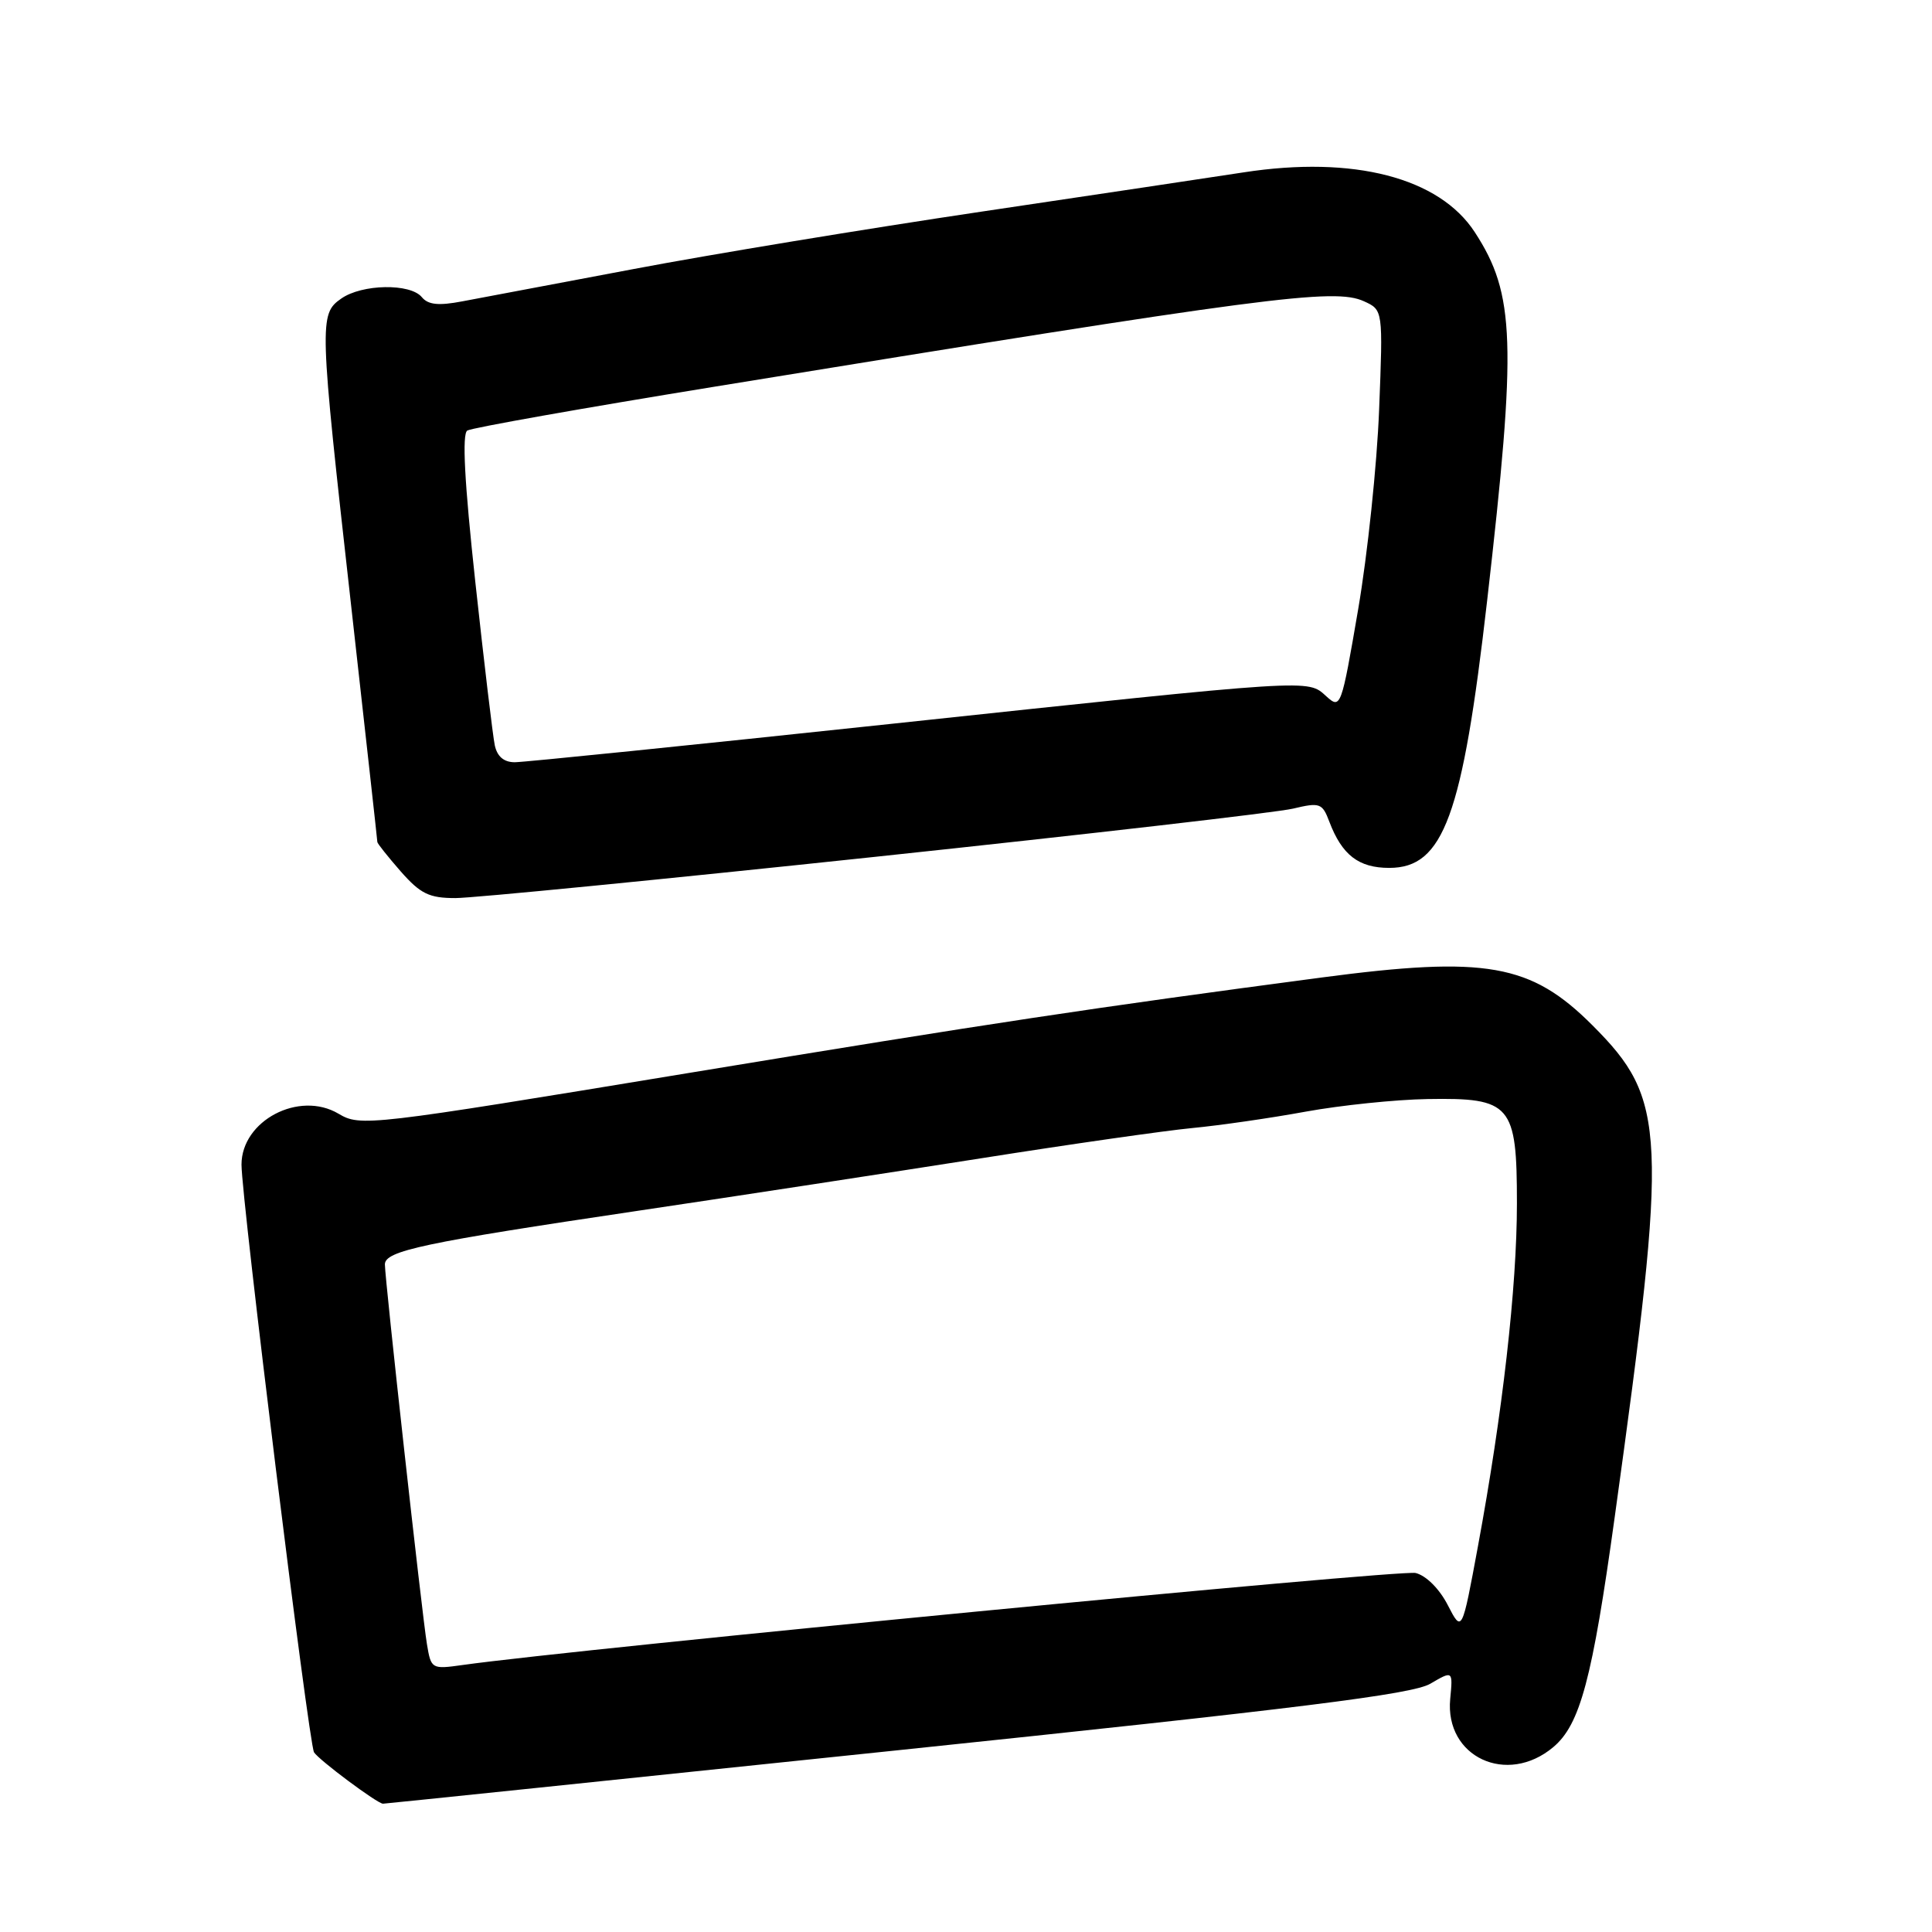 <?xml version="1.0" encoding="UTF-8" standalone="no"?>
<!DOCTYPE svg PUBLIC "-//W3C//DTD SVG 1.1//EN" "http://www.w3.org/Graphics/SVG/1.1/DTD/svg11.dtd" >
<svg xmlns="http://www.w3.org/2000/svg" xmlns:xlink="http://www.w3.org/1999/xlink" version="1.1" viewBox="0 0 256 256">
 <g >
 <path fill="currentColor"
d=" M 118.85 231.93 C 172.33 226.35 187.13 224.50 189.51 223.11 C 192.52 221.35 192.52 221.35 192.16 225.12 C 191.43 232.81 199.68 236.66 205.82 231.50 C 209.38 228.51 210.99 222.48 213.96 201.00 C 221.04 149.93 220.85 145.72 211.03 135.88 C 202.85 127.69 196.93 126.64 175.08 129.53 C 144.66 133.56 131.39 135.56 91.17 142.19 C 48.71 149.19 47.77 149.30 44.85 147.57 C 39.63 144.48 32.00 148.49 32.00 154.32 C 32.00 158.88 40.91 231.05 41.61 232.19 C 42.25 233.21 50.01 239.00 50.75 239.00 C 51.00 239.00 81.65 235.82 118.85 231.93 Z  M 116.00 113.53 C 144.32 110.52 169.22 107.65 171.32 107.15 C 174.89 106.30 175.21 106.41 176.14 108.87 C 177.82 113.30 180.03 115.00 184.08 115.00 C 191.27 115.00 193.78 108.17 197.05 79.62 C 200.98 45.35 200.77 38.98 195.42 30.77 C 190.71 23.53 179.36 20.59 164.78 22.84 C 160.78 23.46 145.12 25.80 130.00 28.05 C 114.88 30.30 94.17 33.71 84.00 35.64 C 73.83 37.56 63.59 39.49 61.26 39.93 C 58.11 40.53 56.73 40.39 55.89 39.37 C 54.36 37.52 47.97 37.63 45.22 39.56 C 42.27 41.62 42.30 42.58 46.50 80.00 C 48.42 97.16 50.00 111.37 50.00 111.57 C 50.00 111.77 51.40 113.52 53.10 115.47 C 55.72 118.44 56.86 119.00 60.35 119.00 C 62.63 119.00 87.67 116.54 116.00 113.53 Z  M 56.57 217.85 C 55.92 213.94 51.00 169.51 51.00 167.54 C 51.00 165.74 56.04 164.67 84.50 160.44 C 97.70 158.48 118.17 155.34 130.00 153.48 C 141.82 151.61 154.43 149.81 158.00 149.47 C 161.57 149.13 168.32 148.16 173.00 147.30 C 177.68 146.45 184.94 145.70 189.14 145.63 C 200.24 145.44 201.00 146.33 201.00 159.45 C 201.00 170.57 199.10 187.27 195.83 204.92 C 193.72 216.34 193.72 216.34 191.84 212.69 C 190.74 210.54 188.98 208.78 187.58 208.43 C 185.64 207.94 76.42 218.49 61.31 220.62 C 57.19 221.20 57.12 221.16 56.57 217.85 Z  M 65.56 98.75 C 65.30 97.51 64.14 87.77 62.98 77.10 C 61.54 63.84 61.21 57.49 61.92 57.05 C 62.50 56.69 77.26 54.07 94.73 51.23 C 168.02 39.29 176.80 38.13 180.73 39.92 C 183.26 41.07 183.26 41.07 182.74 54.29 C 182.46 61.55 181.21 73.47 179.96 80.76 C 177.73 93.77 177.65 93.99 175.74 92.26 C 173.22 89.98 174.37 89.91 117.94 95.93 C 91.78 98.72 69.40 101.00 68.21 101.00 C 66.77 101.00 65.88 100.25 65.56 98.75 Z "/>
</g>
</svg>